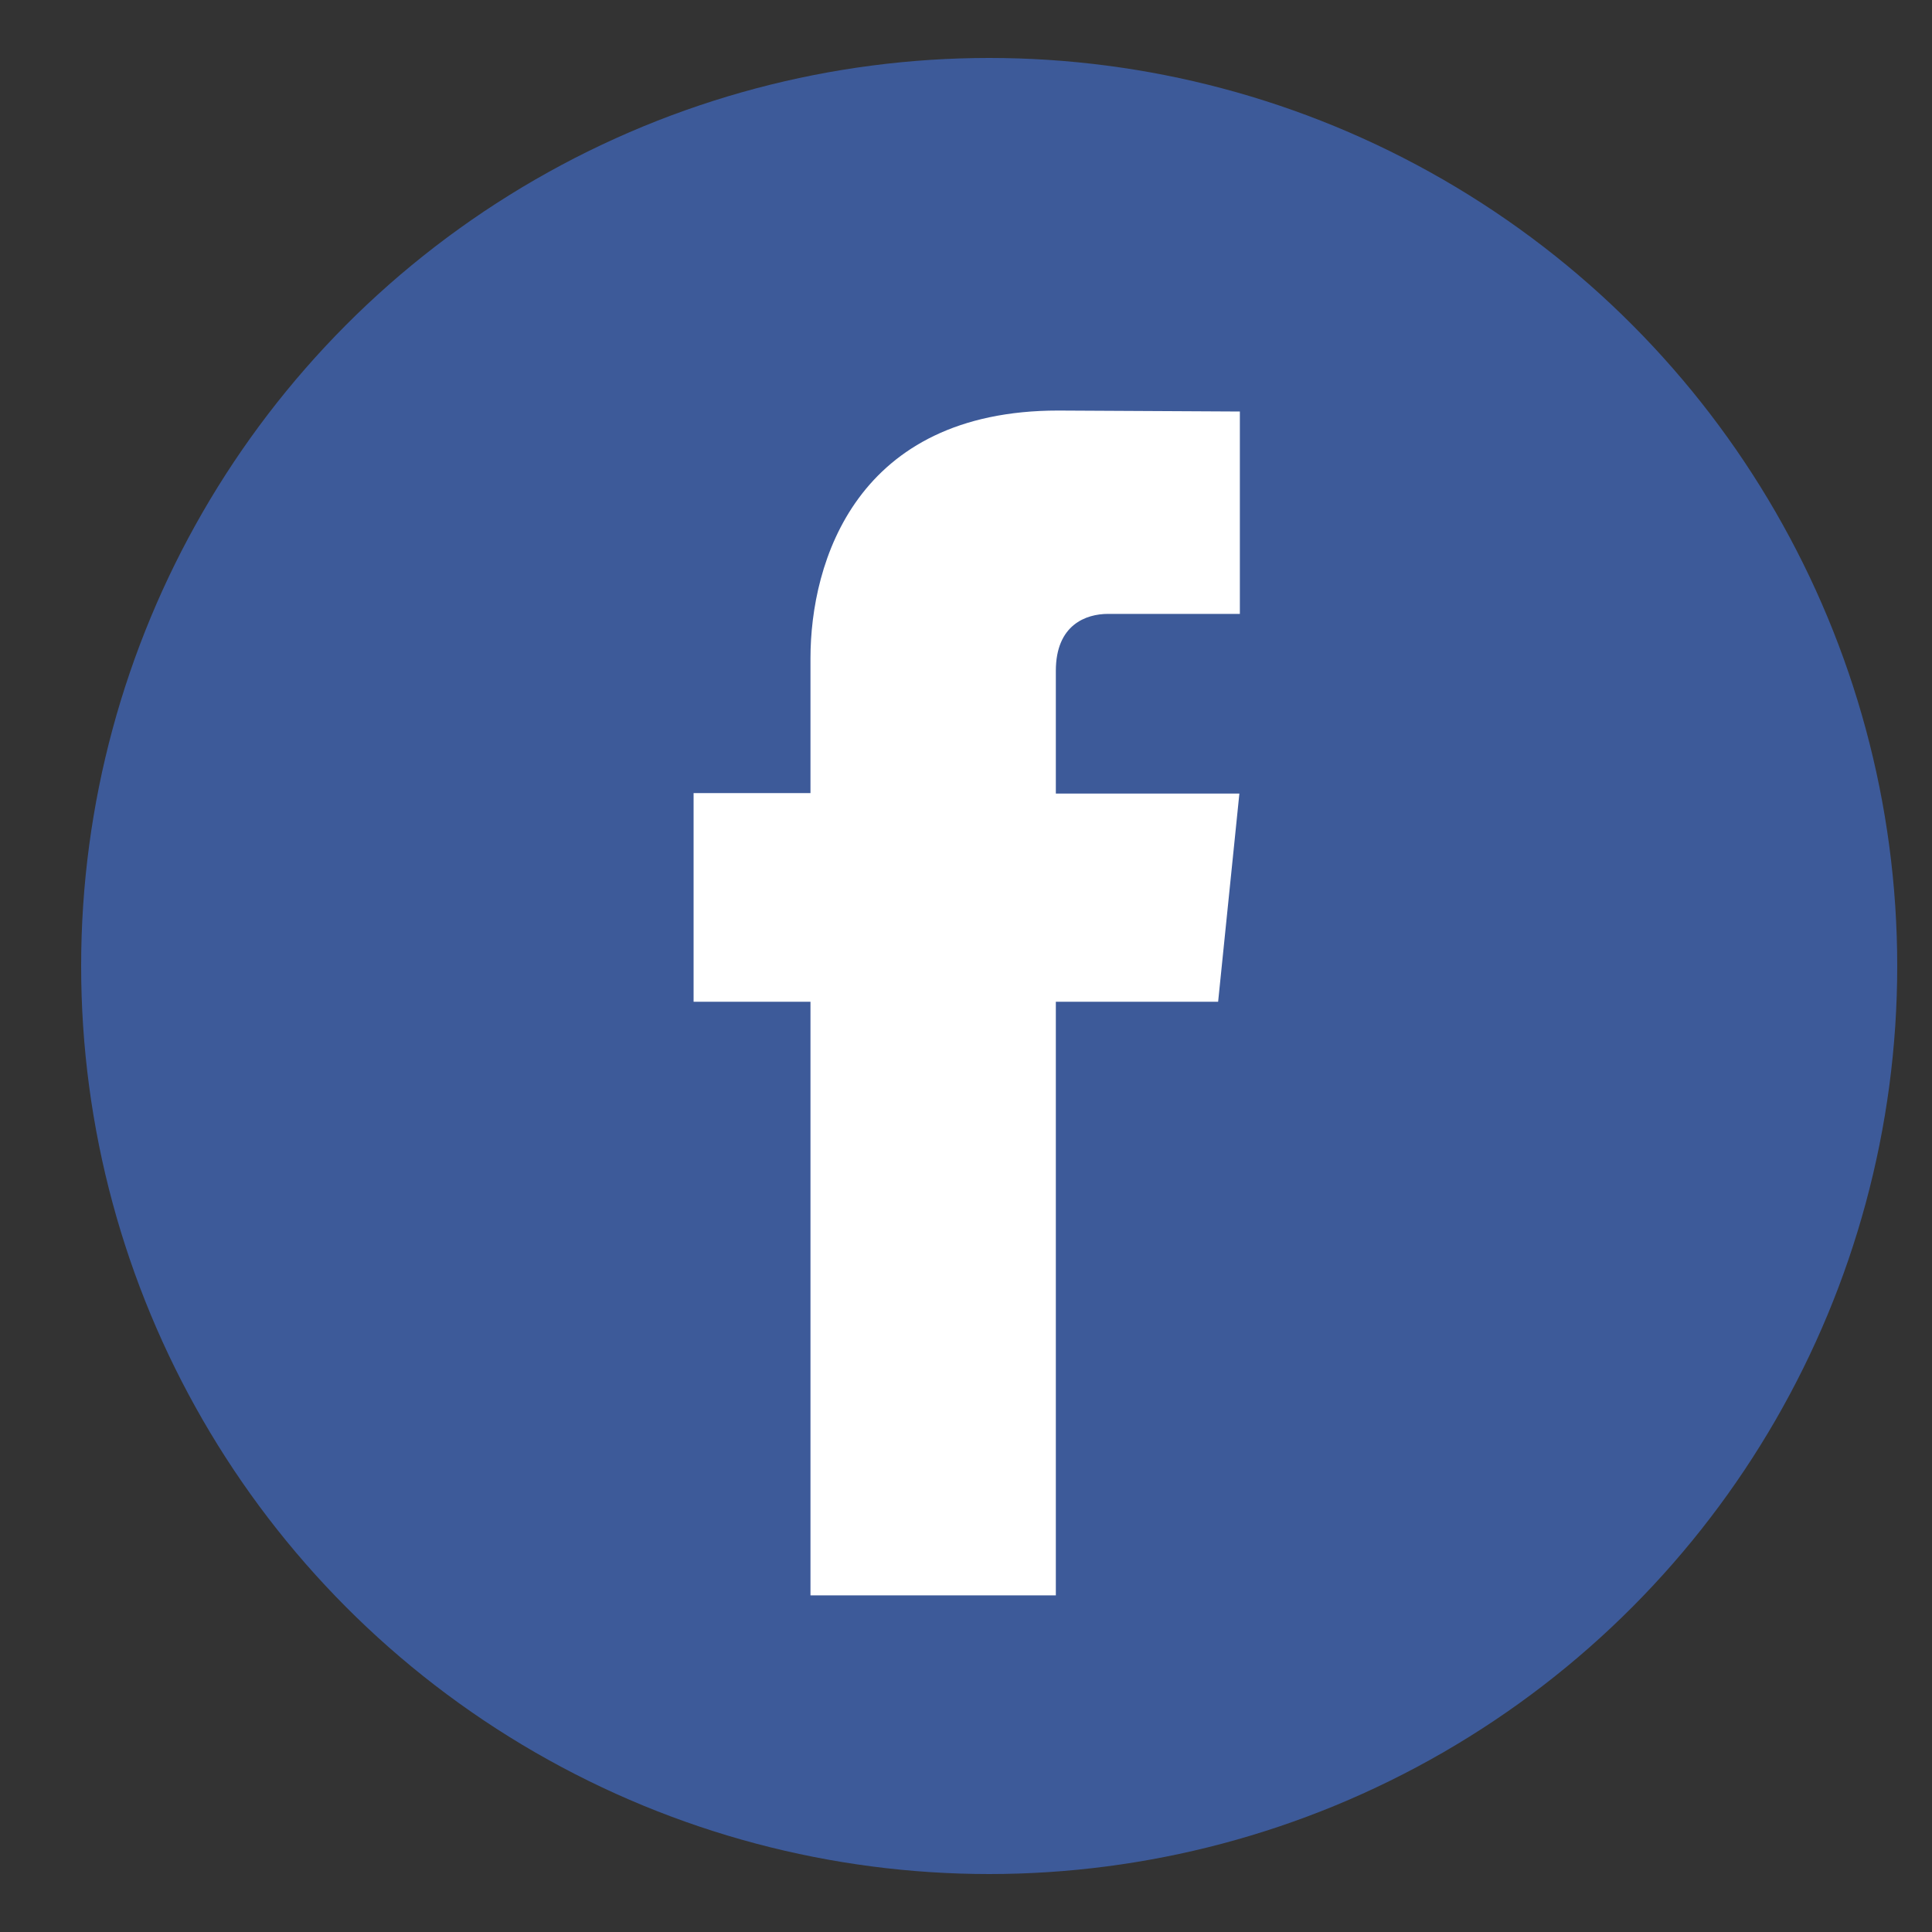 <?xml version="1.0" encoding="UTF-8"?>
<svg id="katman_1" data-name="katman 1" xmlns="http://www.w3.org/2000/svg" version="1.1" viewBox="0 0 40 40">
  <rect x="0" y="0" width="40" height="40" fill="#333333" stroke="none"/>
  <defs>
    <style>
      .cls-1 {
        fill: #3d5a99;
      }

      .cls-1, .cls-2 {
        stroke-width: 0px;
      }

      .cls-2 {
        fill: #fff;
      }
    </style>
  </defs>
  <circle class="cls-1" cx="20.48" cy="20" r="18.8"/>
  <path class="cls-2" d="M25.21,20.74h-3.35v12.29h-5.08v-12.29h-2.42v-4.32h2.42v-2.79c0-2,.95-5.13,5.13-5.13l3.76.02v4.19h-2.73c-.45,0-1.08.22-1.08,1.18v2.54h3.8l-.44,4.31Z"/>
</svg>